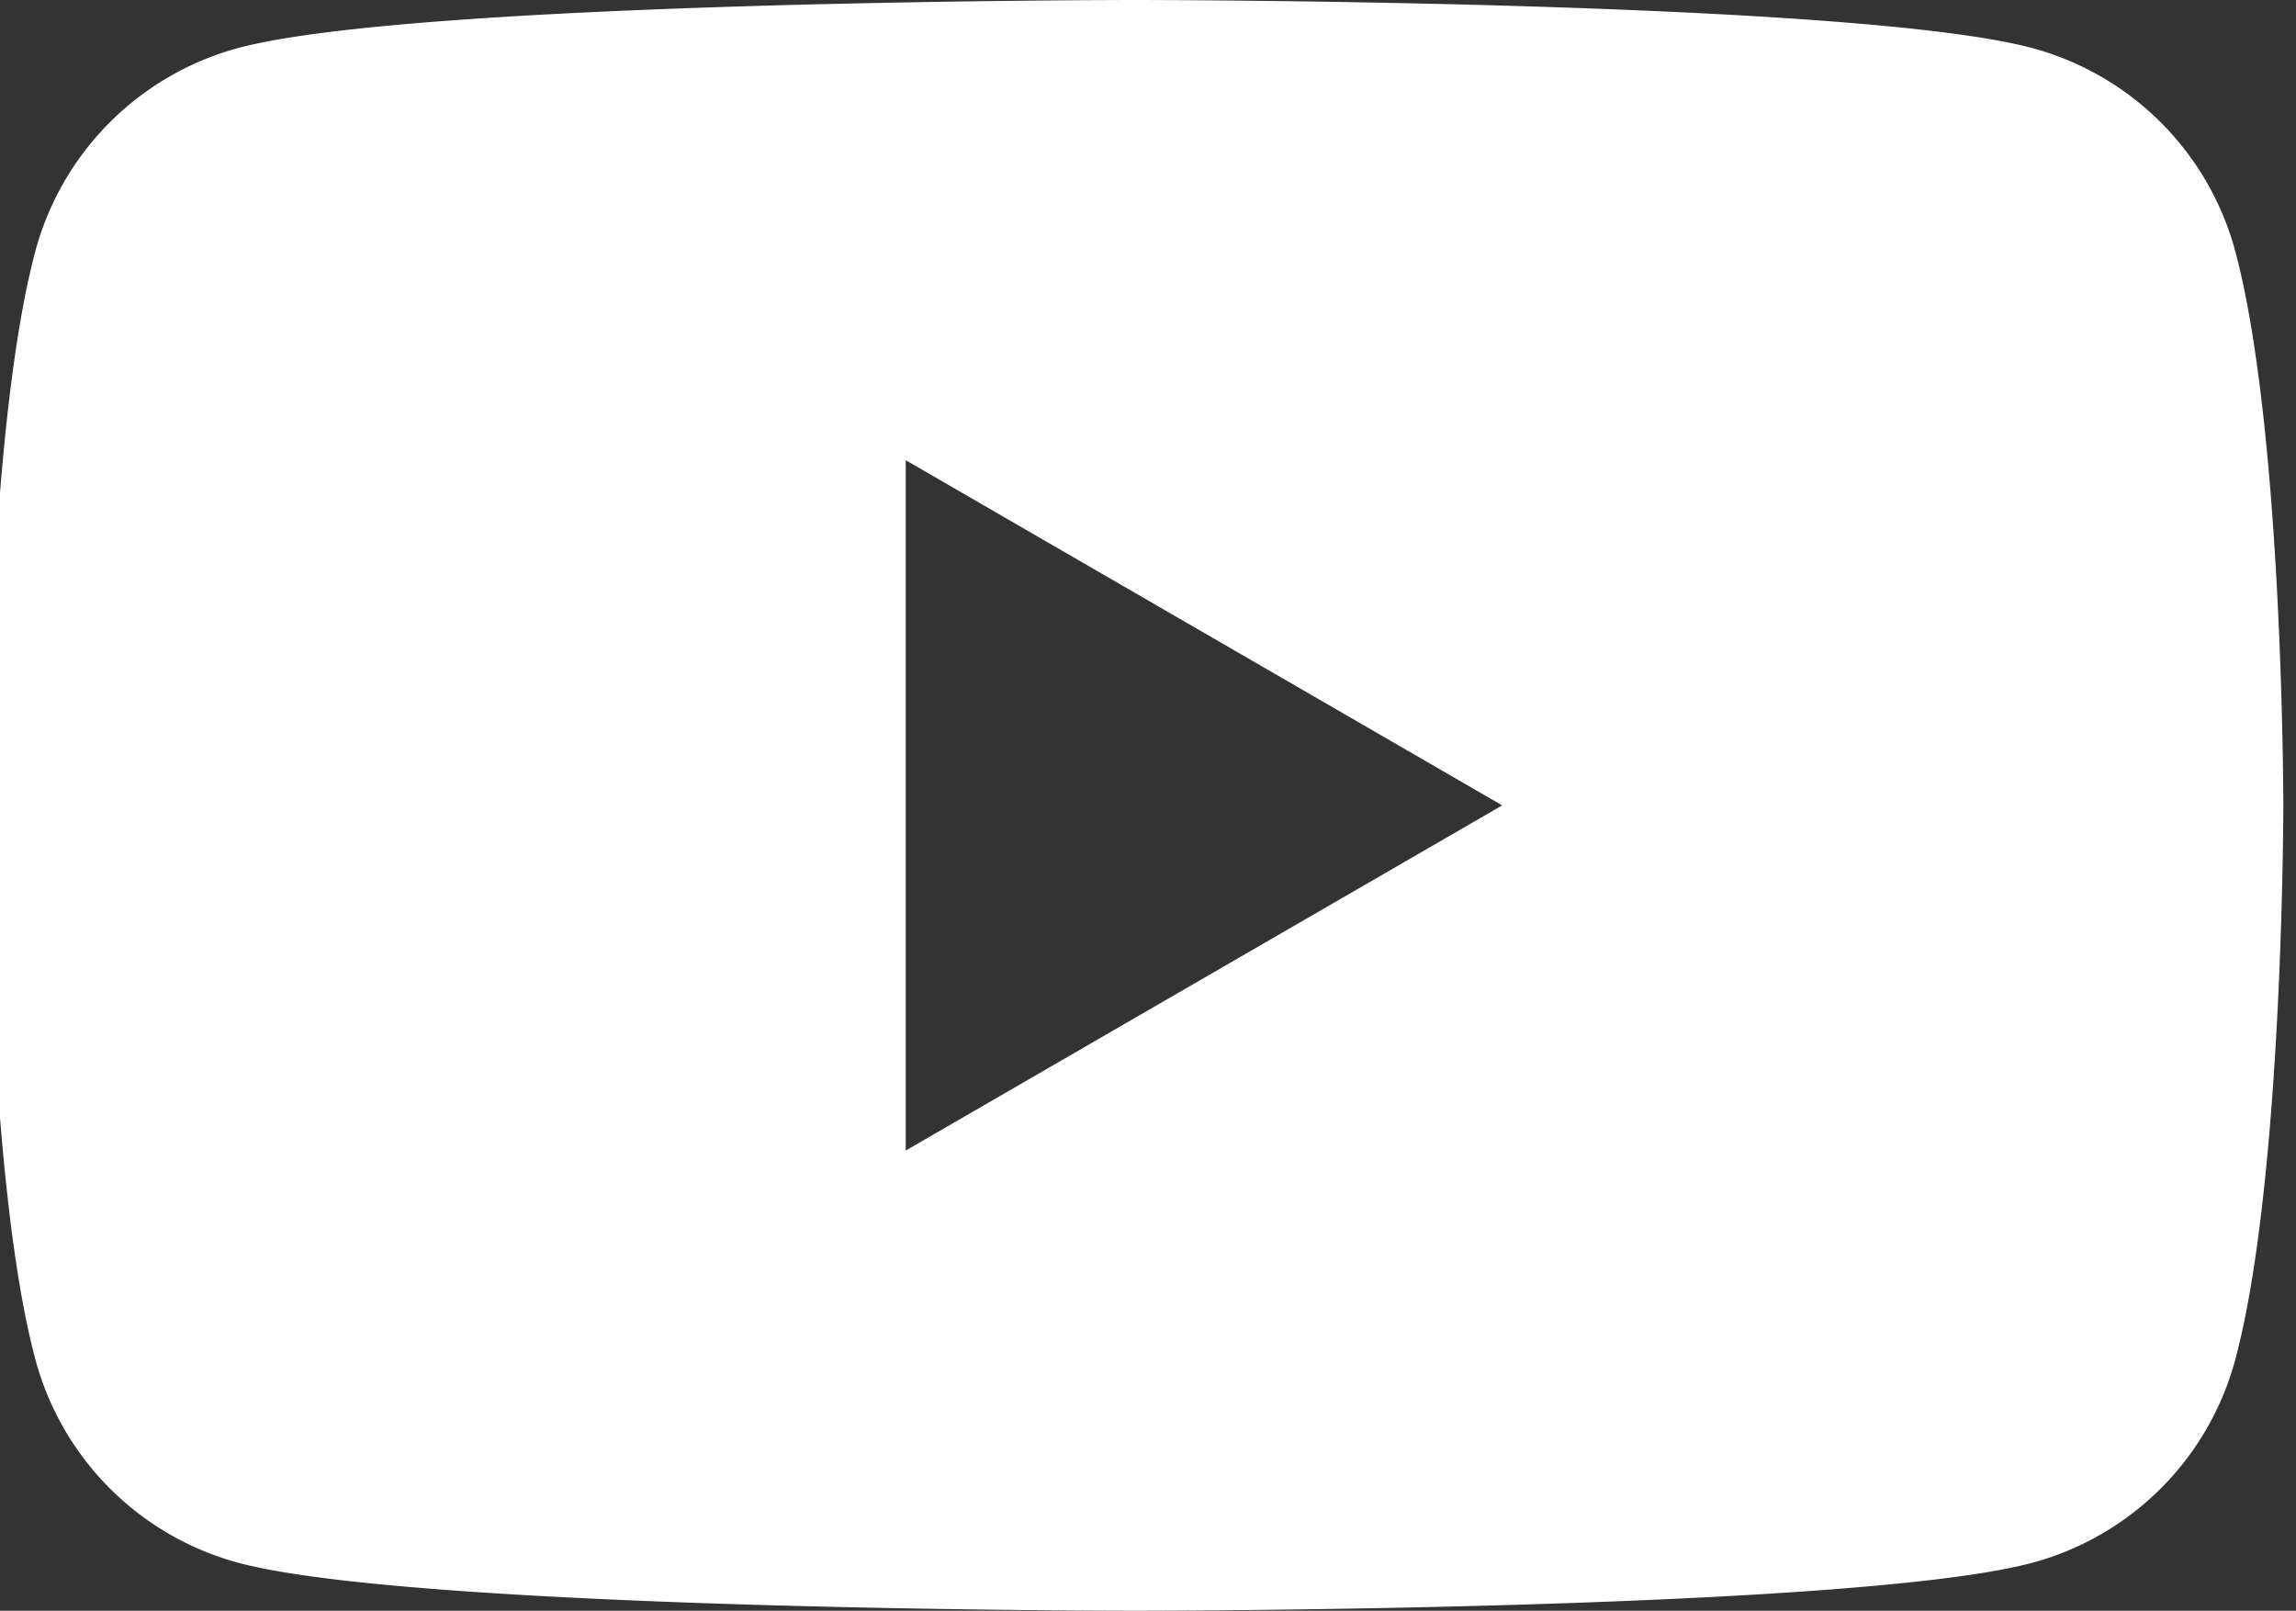 <svg xmlns="http://www.w3.org/2000/svg" xmlns:xlink="http://www.w3.org/1999/xlink" width="67" height="47" viewBox="0 0 67 47">
  <rect x="0" y="0" width="67" height="47" fill="#333333" stroke="none"/>
  <defs>
    <clipPath id="clip-path">
      <rect id="crop" width="67" height="47" transform="translate(0 94)" fill="none"/>
    </clipPath>
  </defs>
  <g id="ベクトルスマートオブジェクト" transform="translate(0 -94)" clip-path="url(#clip-path)">
    <path id="パス_1" data-name="パス 1" d="M112.23,54.339a8.4,8.4,0,0,0-5.924-5.936C101.081,47,80.13,47,80.13,47s-20.951,0-26.176,1.4a8.4,8.4,0,0,0-5.924,5.936c-1.4,5.236-1.4,16.161-1.4,16.161s0,10.925,1.4,16.161A8.4,8.4,0,0,0,53.954,92.6C59.179,94,80.13,94,80.13,94s20.951,0,26.176-1.4a8.4,8.4,0,0,0,5.924-5.936c1.4-5.236,1.4-16.161,1.4-16.161S113.629,59.575,112.23,54.339ZM73.43,80.572V60.428L90.836,70.5Z" transform="translate(-47 47)" fill="#fff"/>
  </g>
</svg>
